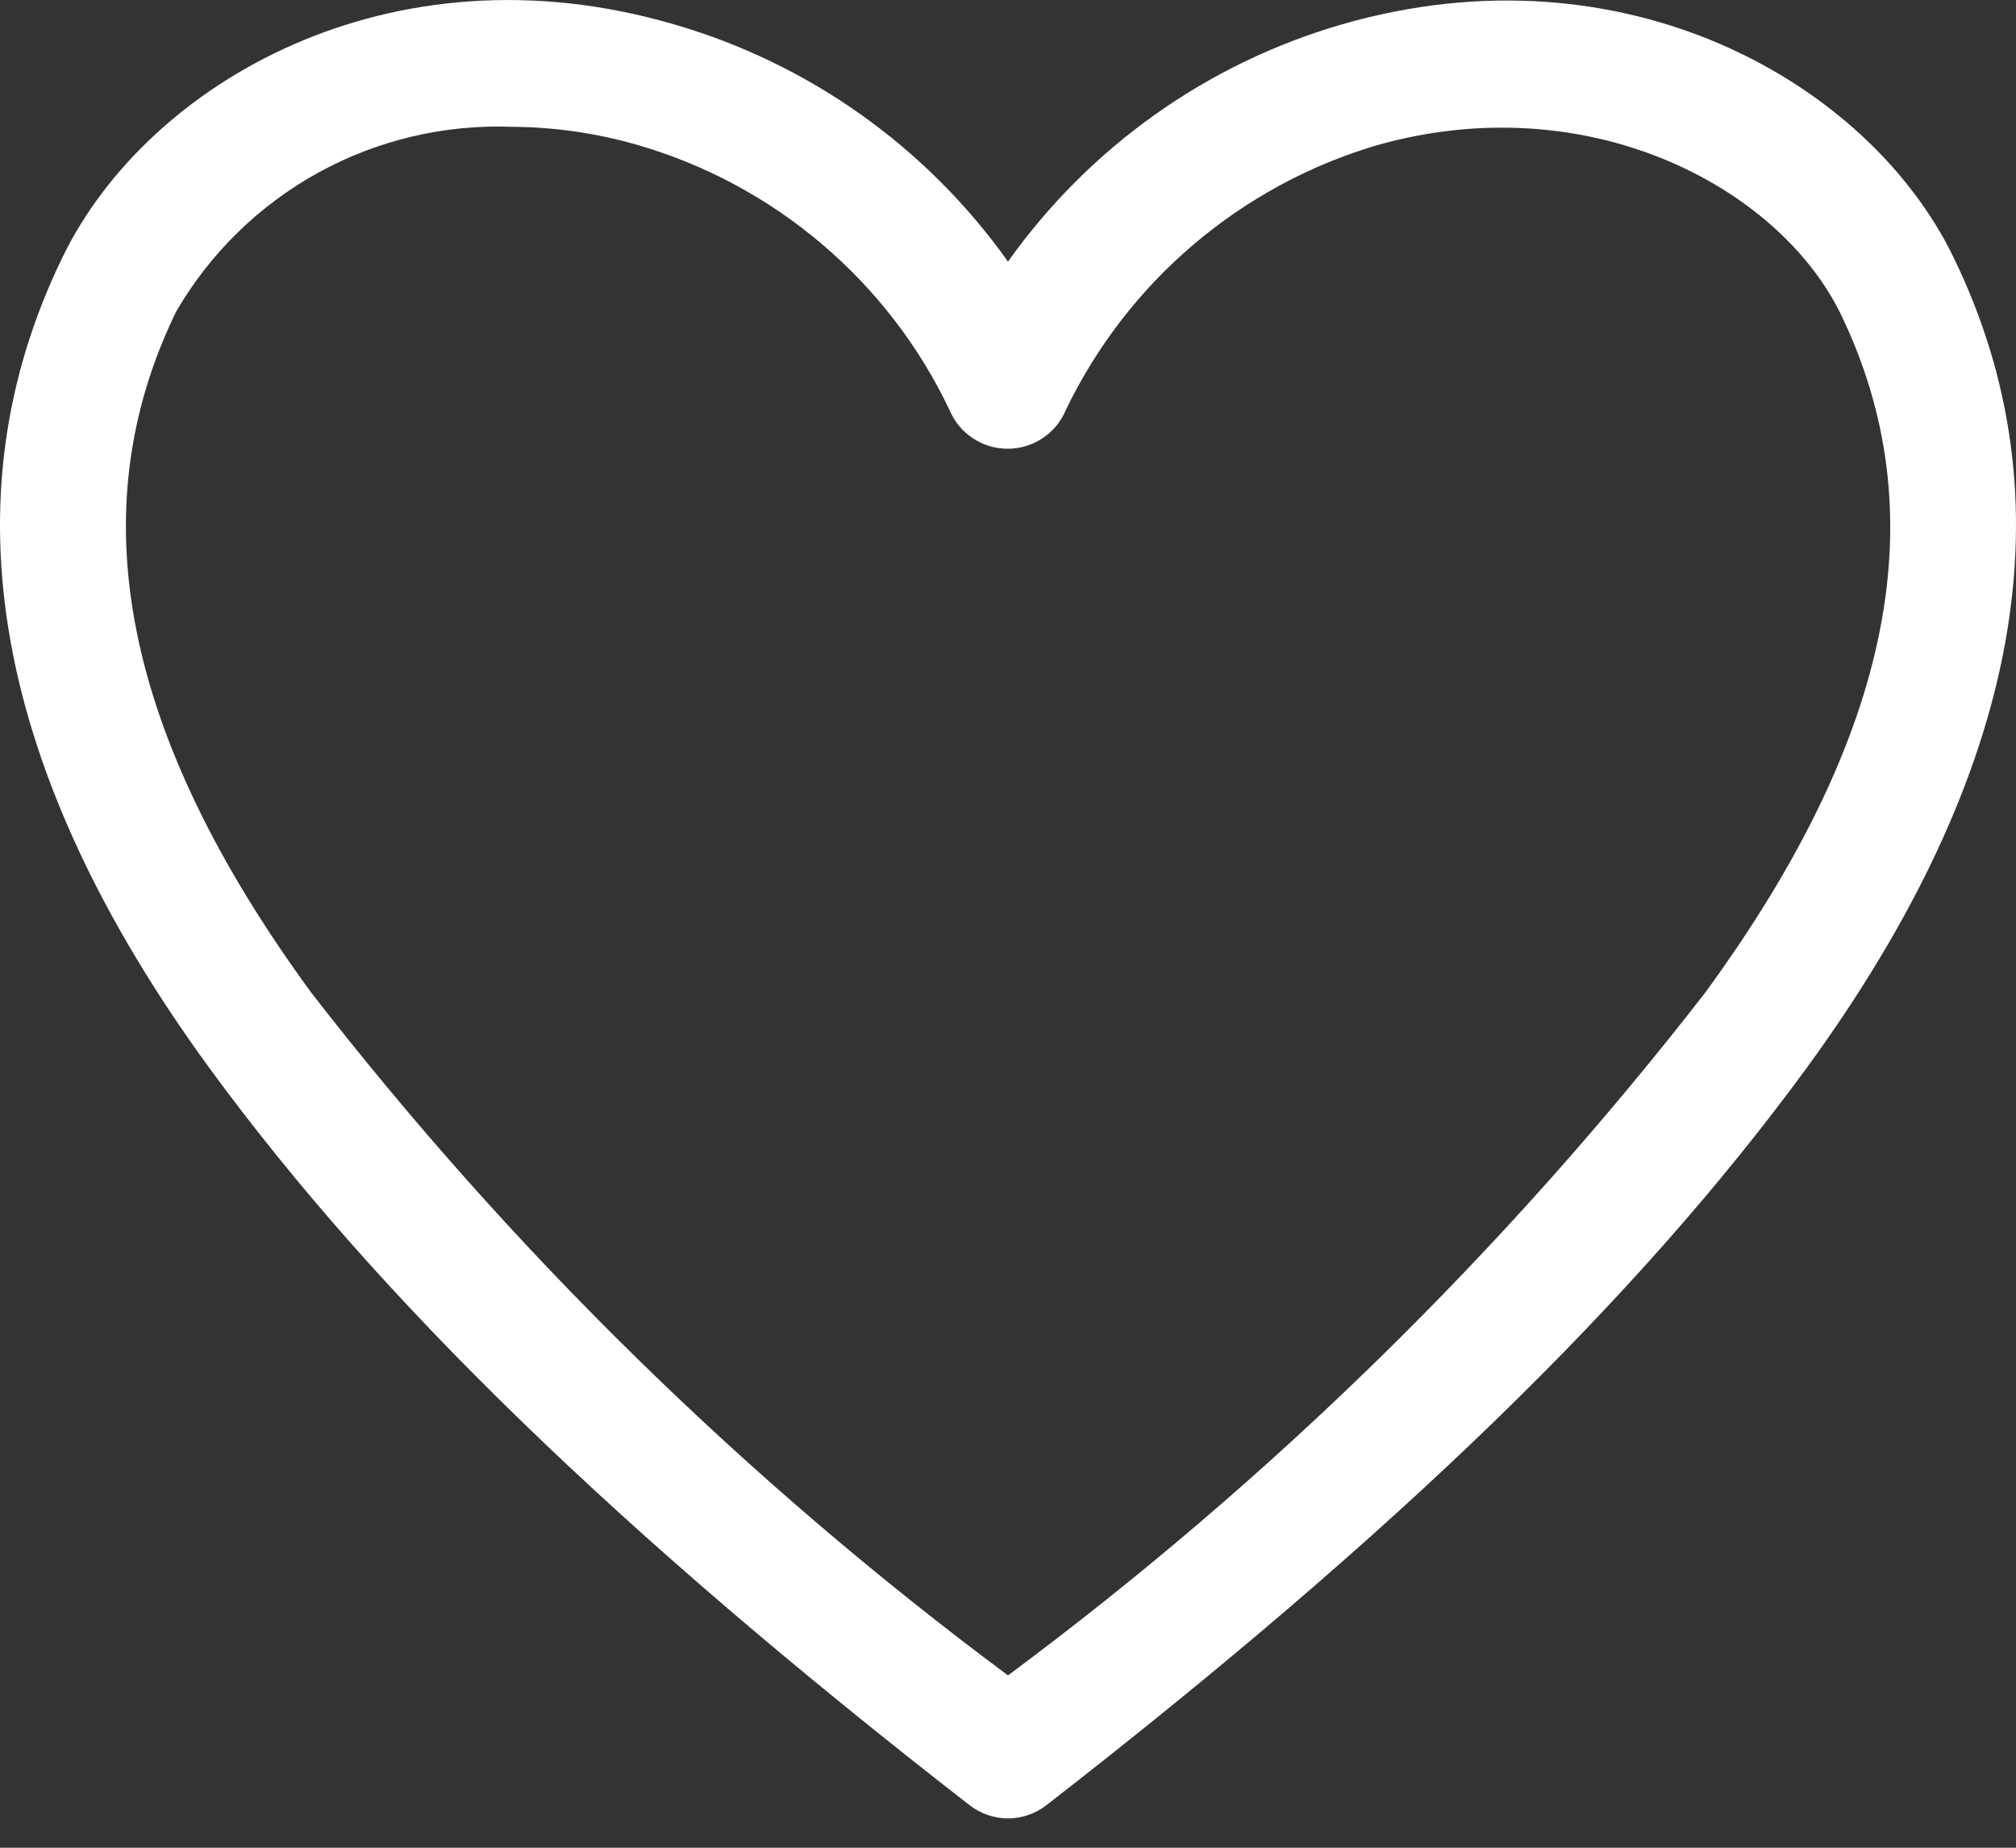 <svg width="24" height="22" viewBox="0 0 24 22" fill="none" xmlns="http://www.w3.org/2000/svg">
<rect x="0" y="0" width="24" height="22" fill="#333333" stroke="none"/>
<path d="M12 21.651C11.834 21.65 11.673 21.595 11.542 21.493C7.372 18.253 4.499 15.463 2.488 12.71C-0.077 9.191 -0.662 5.943 0.748 3.055C1.753 0.993 4.641 -0.695 8.017 0.288C9.626 0.752 11.03 1.749 12 3.115C12.97 1.749 14.374 0.752 15.983 0.288C19.351 -0.68 22.247 0.993 23.252 3.055C24.662 5.943 24.077 9.191 21.512 12.71C19.501 15.463 16.628 18.253 12.458 21.493C12.327 21.595 12.166 21.65 12 21.651ZM6.097 1.51C5.293 1.479 4.497 1.667 3.792 2.054C3.088 2.441 2.502 3.013 2.098 3.708C0.936 6.093 1.461 8.749 3.704 11.817C6.087 14.891 8.878 17.627 12 19.948C15.121 17.629 17.912 14.896 20.296 11.824C22.547 8.749 23.064 6.093 21.902 3.716C21.151 2.215 18.901 1.023 16.396 1.728C15.592 1.965 14.848 2.368 14.209 2.911C13.571 3.453 13.054 4.124 12.69 4.878C12.634 5.016 12.537 5.134 12.414 5.216C12.29 5.299 12.145 5.343 11.996 5.343C11.848 5.343 11.702 5.299 11.579 5.216C11.455 5.134 11.359 5.016 11.302 4.878C10.942 4.122 10.425 3.45 9.786 2.907C9.148 2.364 8.402 1.962 7.597 1.728C7.109 1.586 6.604 1.513 6.097 1.51Z" fill="white"/>
</svg>
